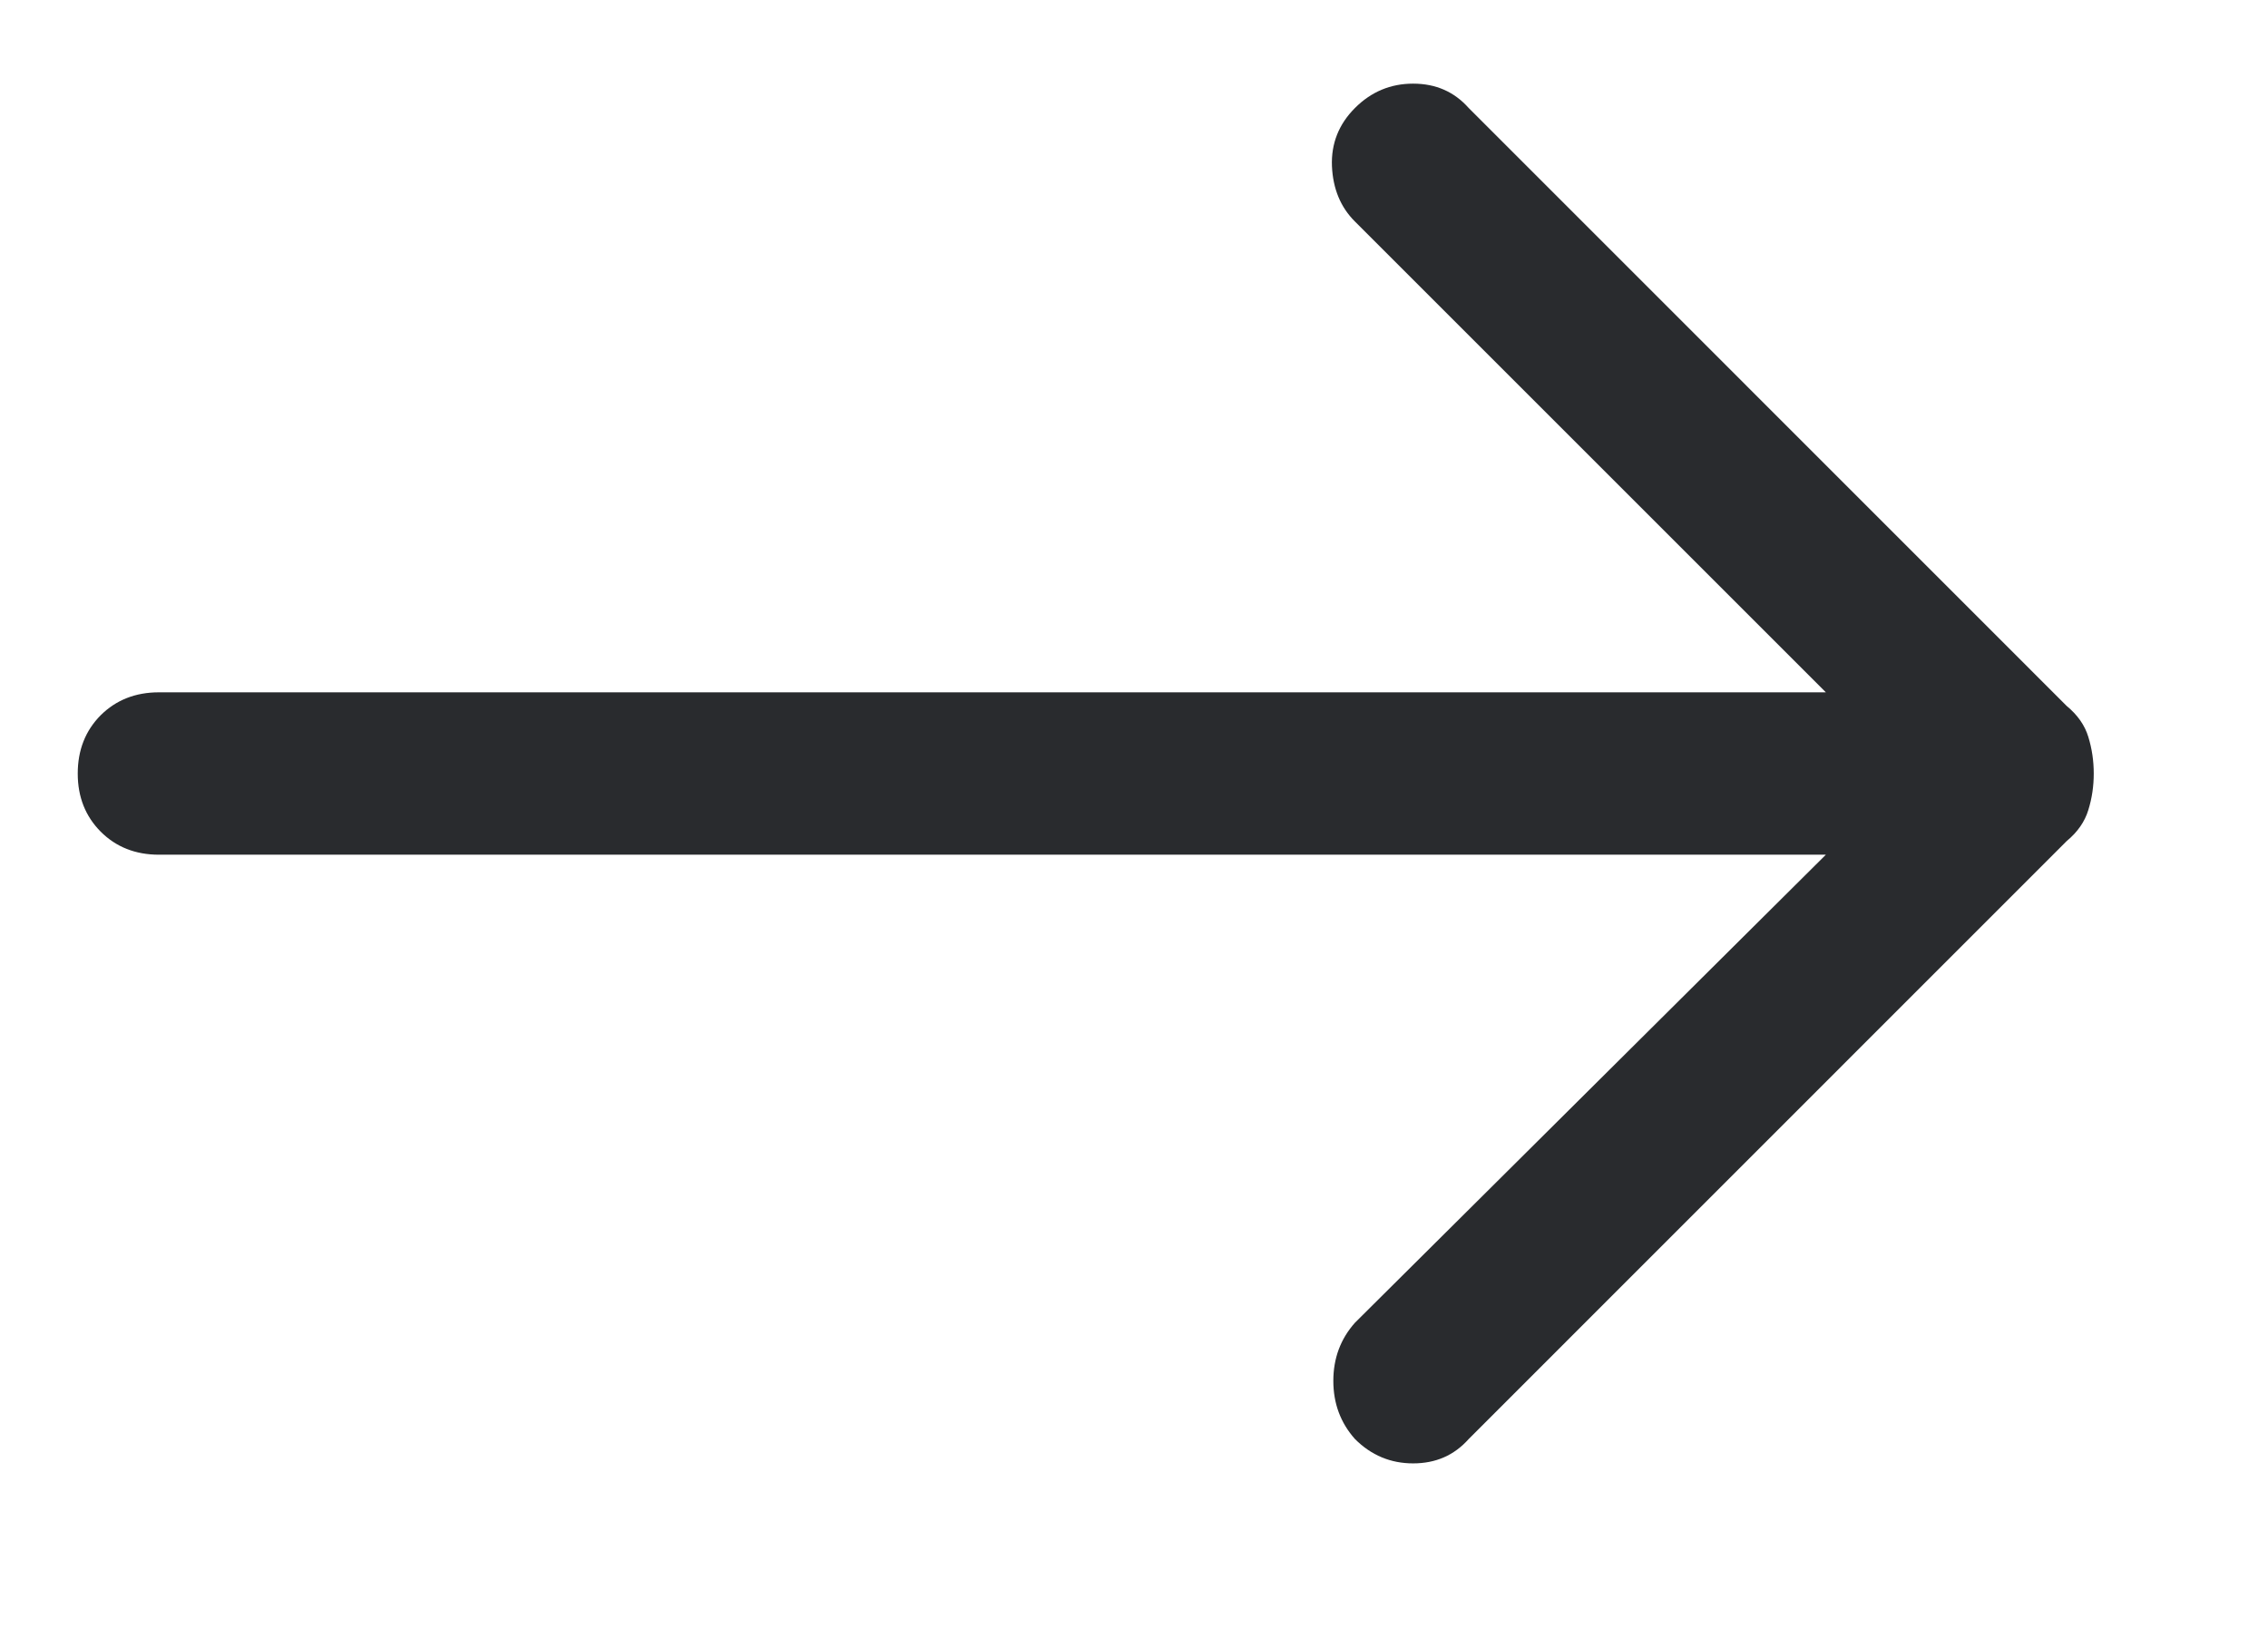 <svg width="18" height="13" viewBox="0 0 18 13" fill="none" xmlns="http://www.w3.org/2000/svg">
<g clip-path="url(#clip0_396_16906)">
<g clip-path="url(#clip1_396_16906)">
<g clip-path="url(#clip2_396_16906)">
<path d="M16.617 6.141C16.617 6.241 16.603 6.337 16.574 6.43C16.546 6.523 16.488 6.606 16.402 6.677L11.656 11.424C11.541 11.553 11.395 11.617 11.215 11.617C11.037 11.617 10.883 11.553 10.754 11.424C10.639 11.295 10.582 11.141 10.582 10.962C10.582 10.783 10.639 10.629 10.754 10.5L14.491 6.785H1.261C1.075 6.785 0.921 6.724 0.799 6.602C0.678 6.48 0.617 6.327 0.617 6.141C0.617 5.954 0.678 5.8 0.799 5.678C0.921 5.557 1.075 5.496 1.261 5.496H14.491L10.754 1.759C10.639 1.645 10.579 1.498 10.571 1.319C10.564 1.14 10.625 0.986 10.754 0.857C10.883 0.728 11.037 0.664 11.215 0.664C11.395 0.664 11.541 0.728 11.656 0.857L16.402 5.604C16.488 5.675 16.546 5.757 16.574 5.85C16.603 5.944 16.617 6.04 16.617 6.141Z" fill="#292B2E"/>
</g>
</g>
</g>
<defs>
<clipPath id="clip0_396_16906">
<rect width="17" height="12" fill="white" transform="translate(0.59 0.141)"/>
</clipPath>
<clipPath id="clip1_396_16906">
<rect width="17" height="12" fill="white" transform="translate(0.59 0.141)"/>
</clipPath>
<clipPath id="clip2_396_16906">
<rect width="17" height="12" fill="white" transform="translate(0.59 0.141)"/>
</clipPath>
</defs>
</svg>
